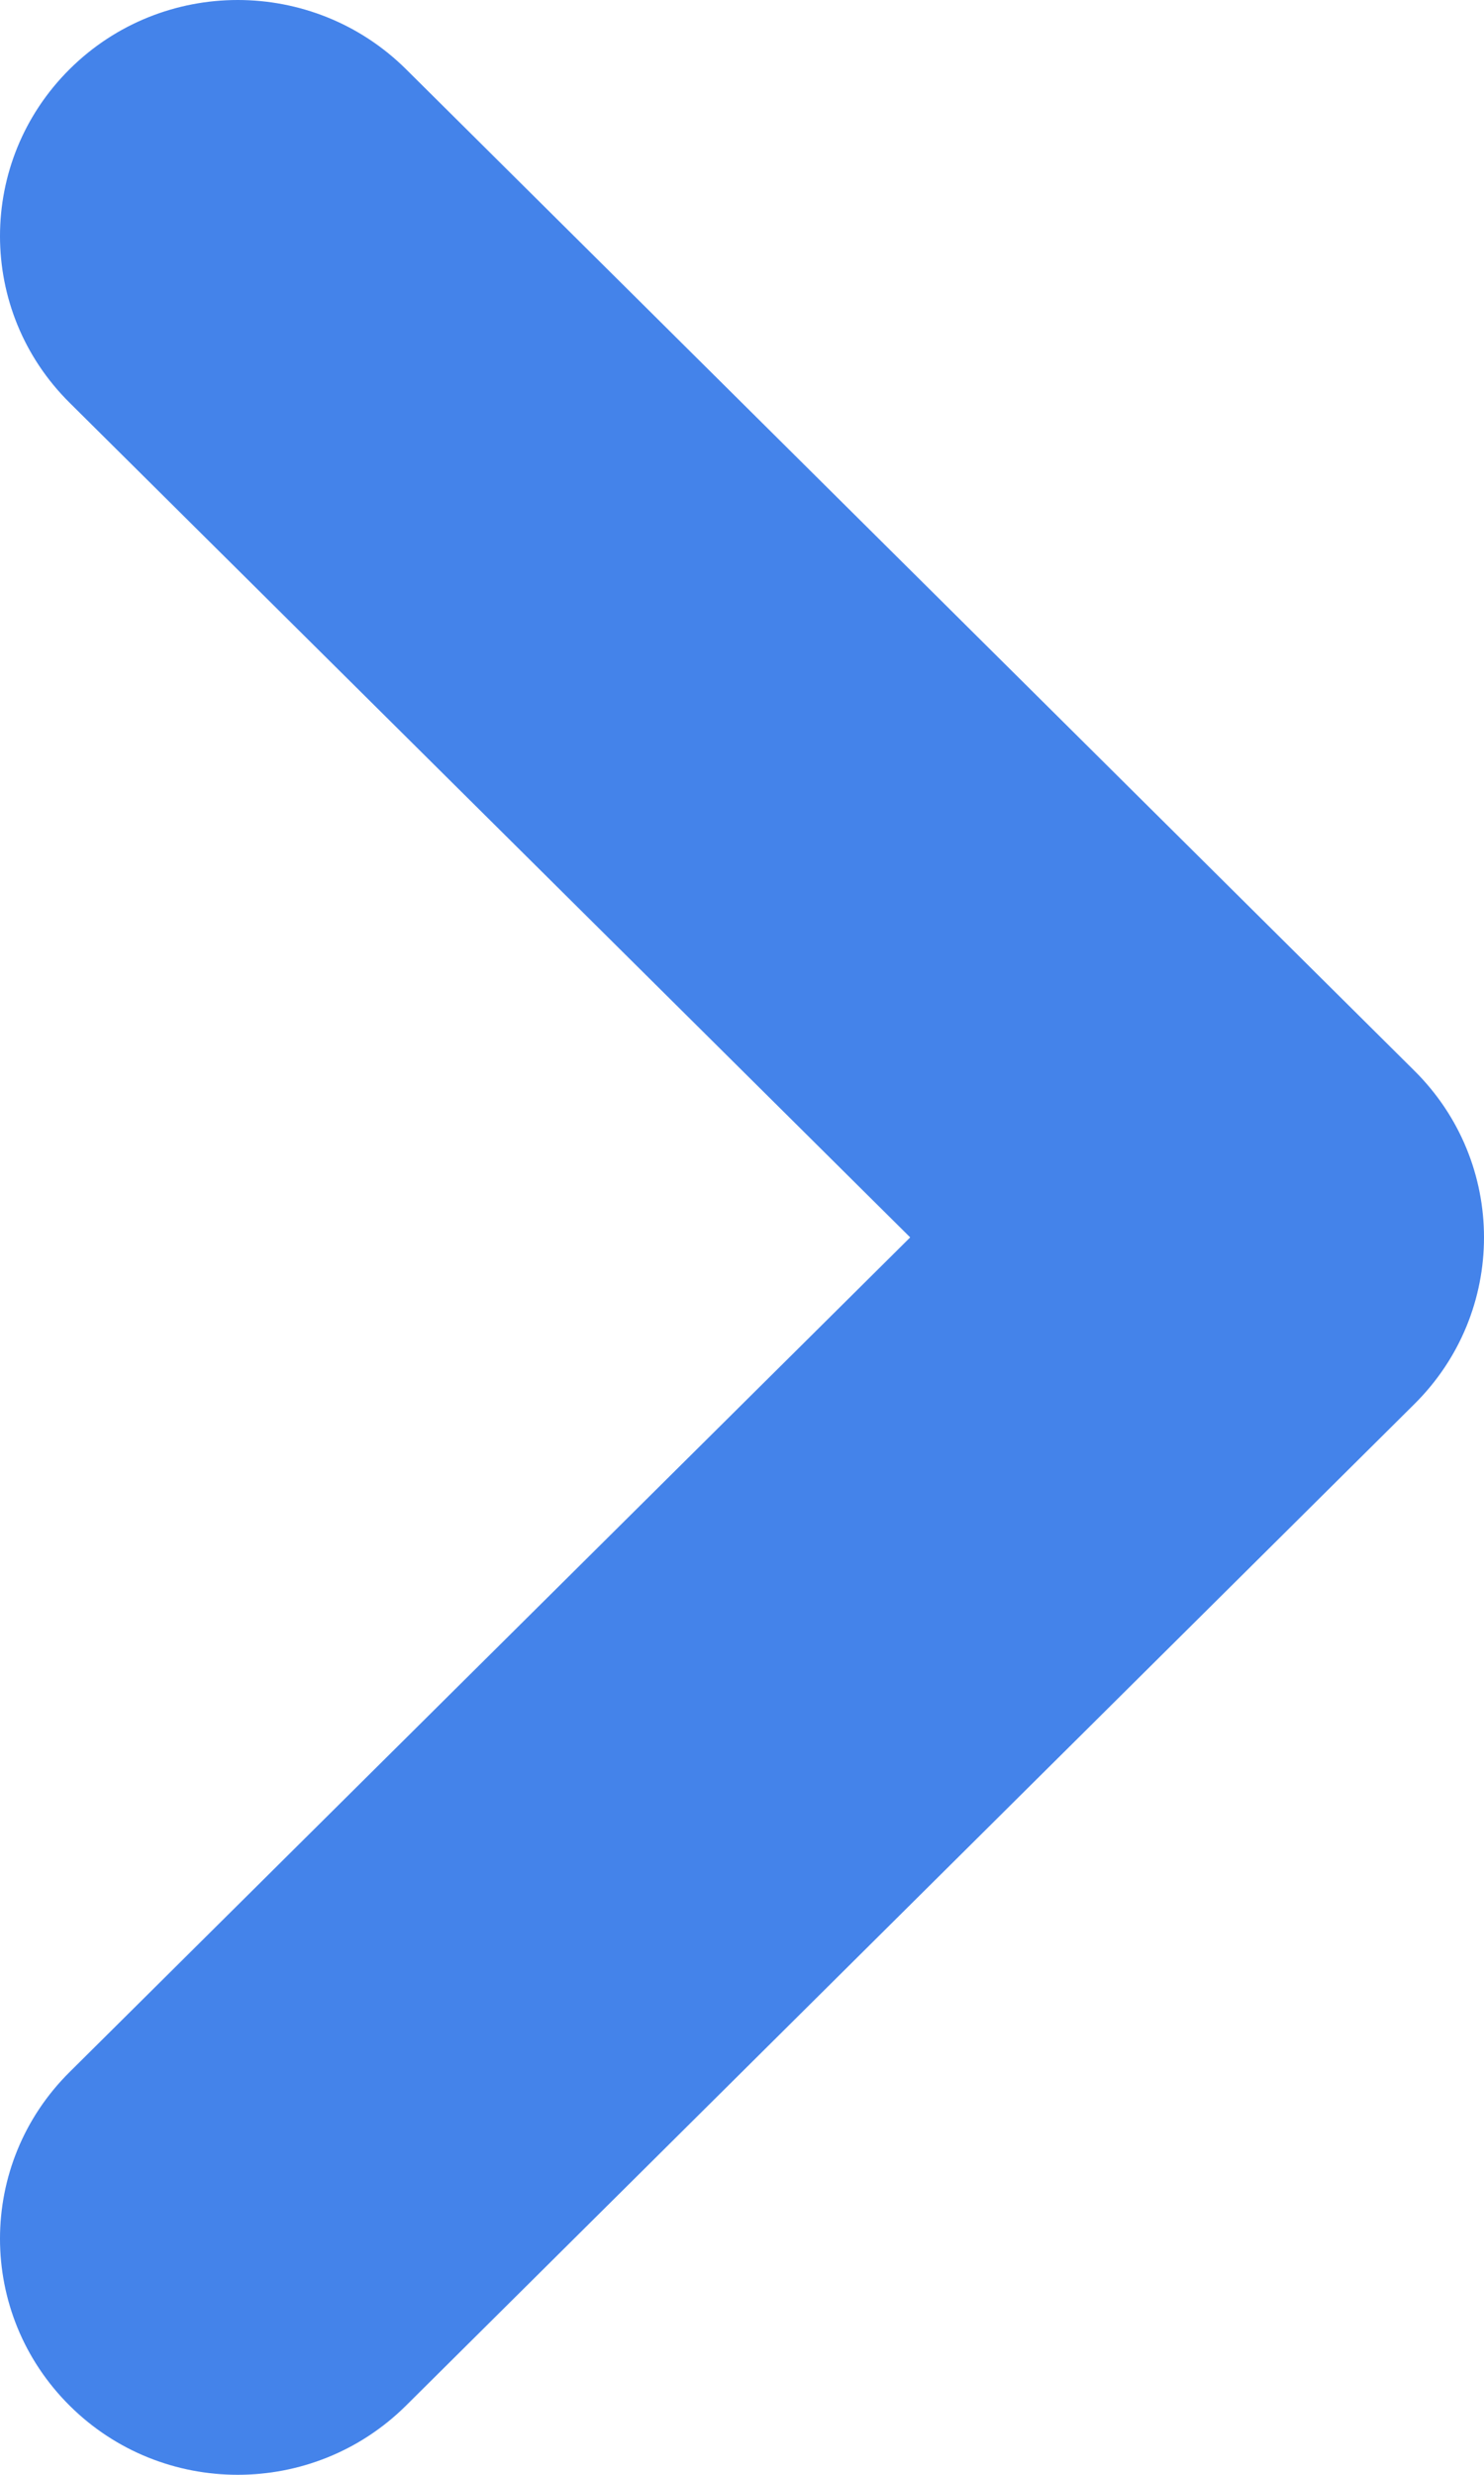 <svg width="6" height="10" viewBox="0 0 6 10" fill="none" xmlns="http://www.w3.org/2000/svg">
<path d="M0.282 9.721C0.657 10.093 1.265 10.093 1.641 9.721L5.718 5.674C6.094 5.302 6.094 4.698 5.718 4.326L1.641 0.279C1.265 -0.093 0.657 -0.093 0.282 0.279C-0.094 0.652 -0.094 1.256 0.282 1.628L3.68 5L0.282 8.372C-0.094 8.744 -0.094 9.348 0.282 9.721Z" fill="#4483EA"/>
</svg>
